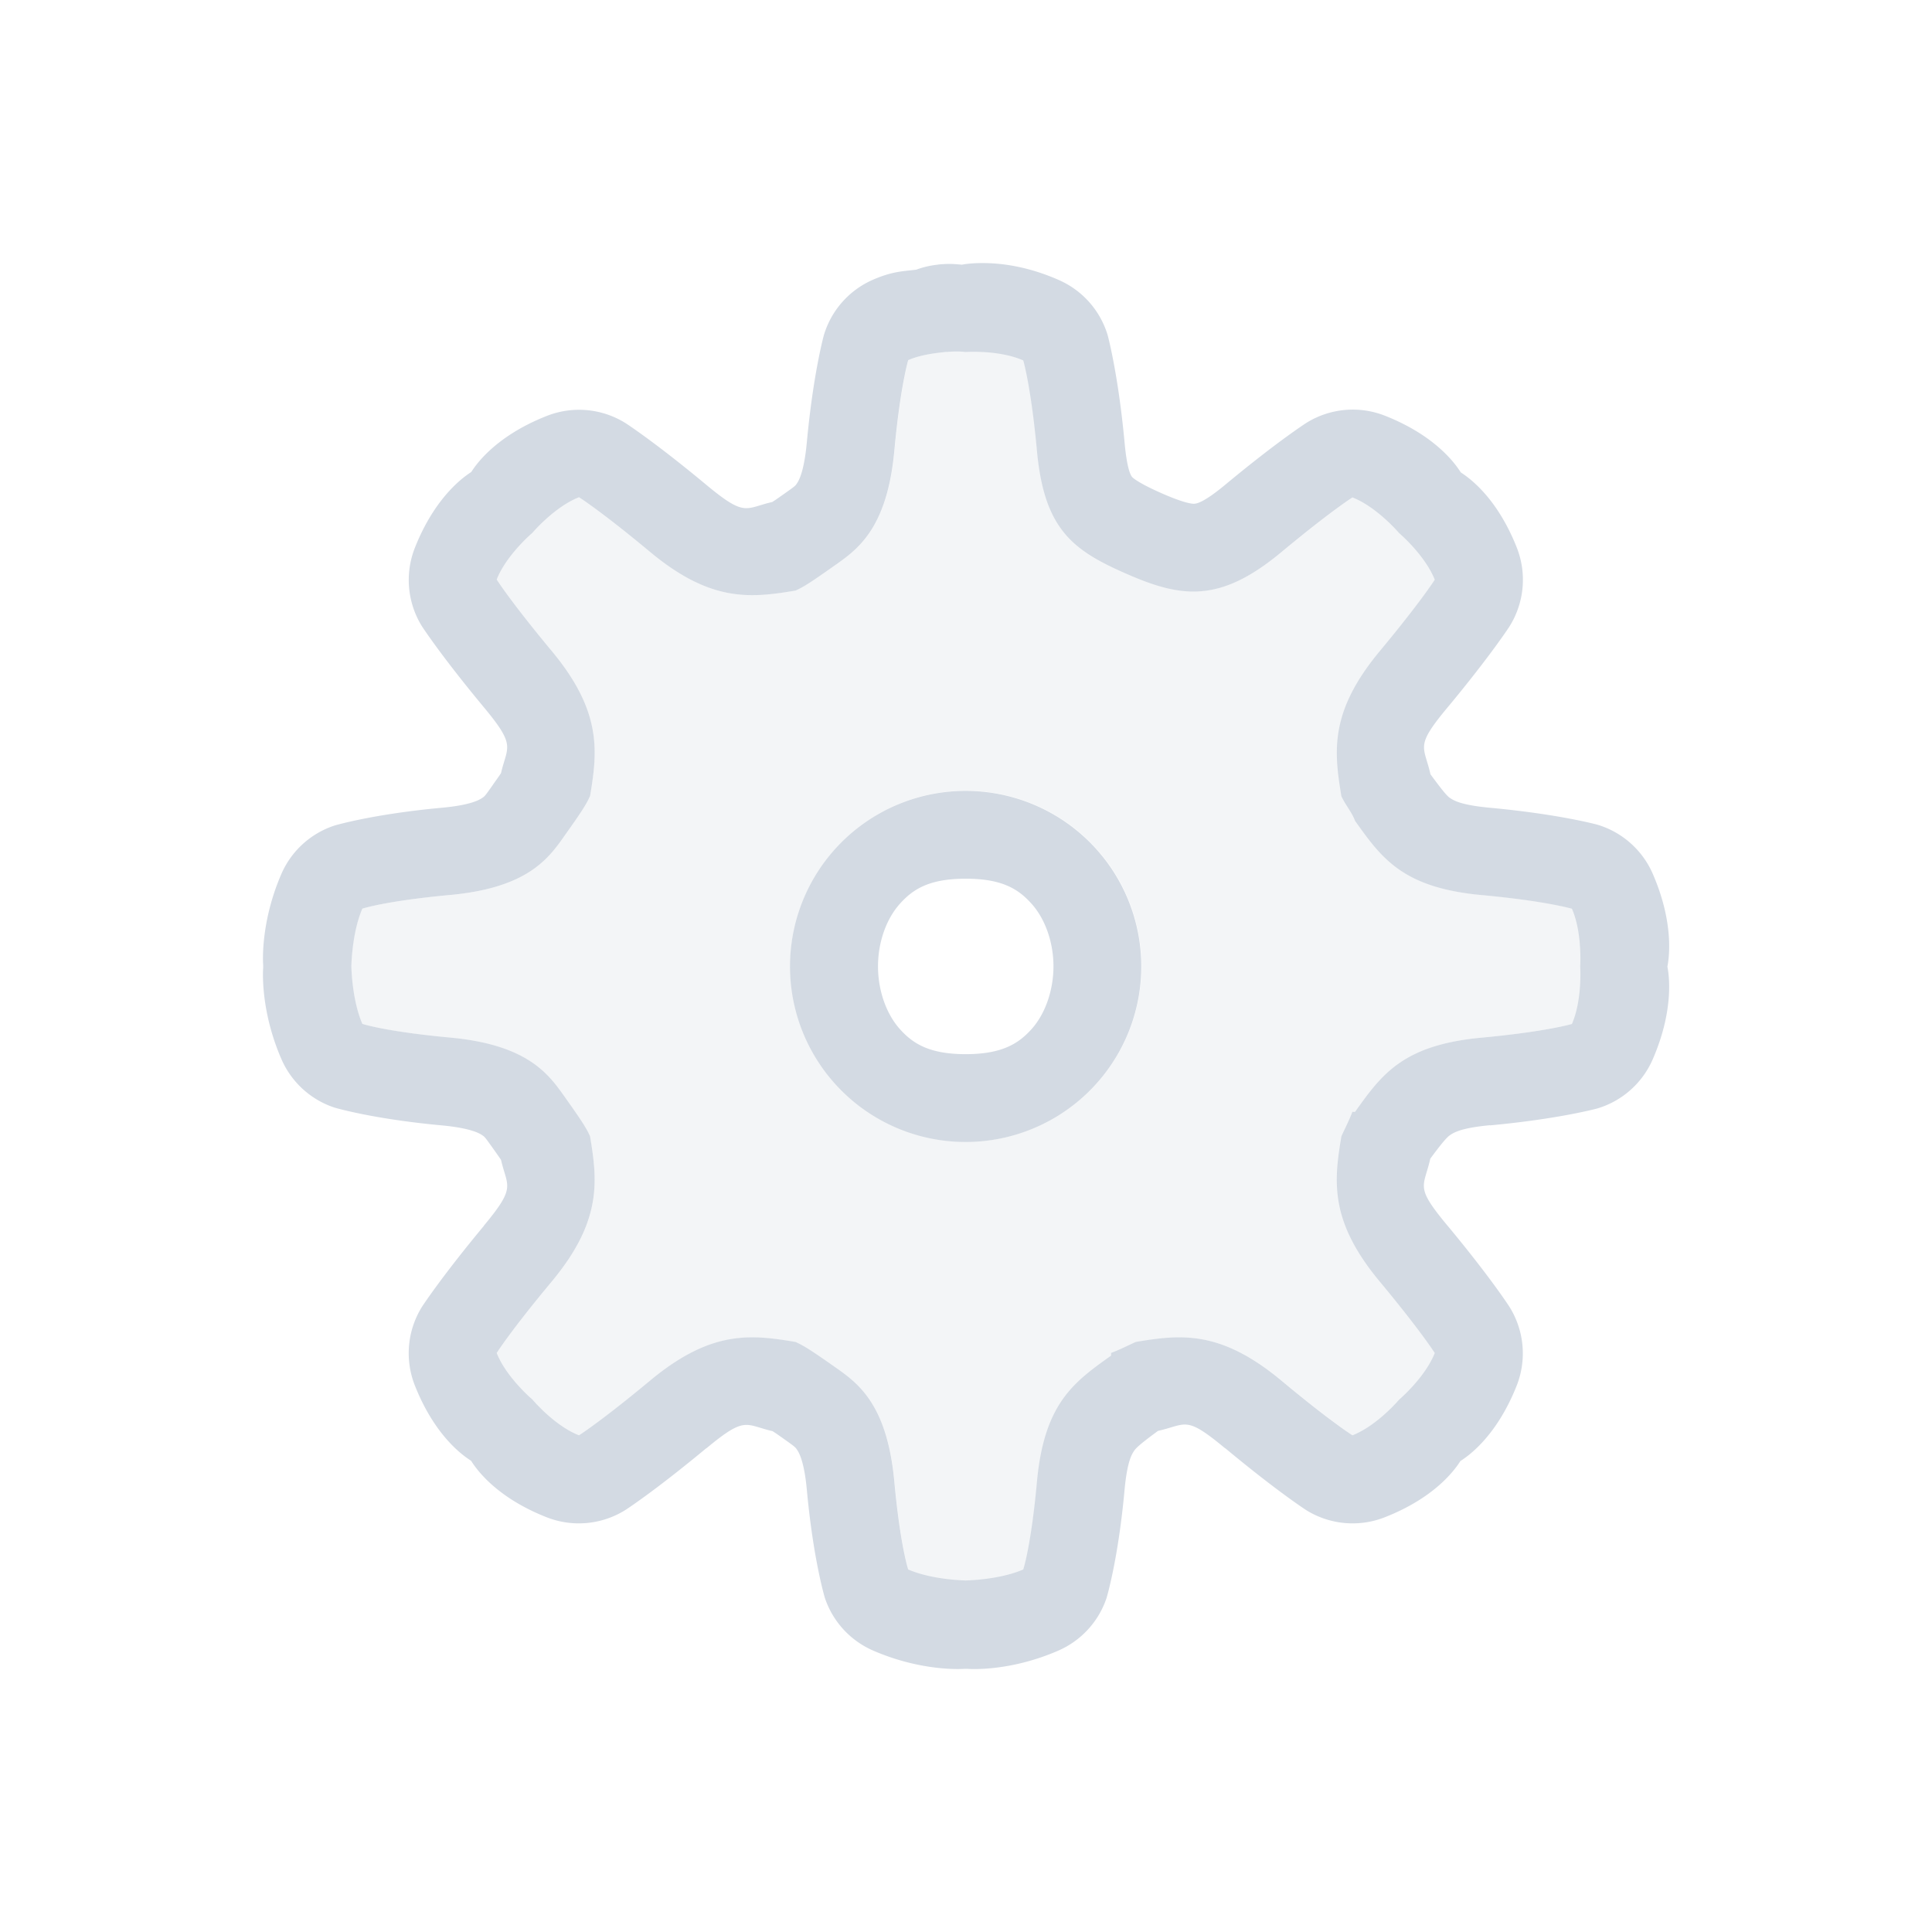 <svg width="22" height="22" version="1.1" xmlns="http://www.w3.org/2000/svg">
 <defs>
  <style id="current-color-scheme" type="text/css">.ColorScheme-Text { color:#d3dae3; } .ColorScheme-Highlight { color:#5294e2; }</style>
 </defs>
 <path class="ColorScheme-Text" d="m11.283 2.998c-0.195-0.01-0.317 0.013-0.328 0.016-0.083-0.006-0.128-0.015-0.27-0.002a1 1 0 0 0-0.008 0.002 1 1 0 0 0-0.244 0.057c-0.144 0.018-0.269 0.017-0.494 0.115a1 1 0 0 0-0.557 0.629s-0.122 0.437-0.195 1.227c-0.031 0.331-0.091 0.431-0.111 0.461-0.02 0.03-0.017 0.029-0.156 0.127-0.116 0.082-0.089 0.061-0.125 0.086-0.313 0.072-0.305 0.176-0.752-0.195-0.594-0.494-0.92-0.703-0.92-0.703a1 1 0 0 0-0.896-0.082c-0.611 0.24-0.825 0.585-0.861 0.639-0.054 0.036-0.4 0.253-0.641 0.861a1 1 0 0 0 0.08 0.896s0.211 0.327 0.705 0.922c0.37 0.445 0.267 0.44 0.195 0.75-0.025 0.037-0.003 0.007-0.086 0.123a1 1 0 0 0-0.002 0.004c-0.098 0.139-0.097 0.136-0.127 0.156-0.03 0.02-0.128 0.081-0.459 0.111-0.792 0.073-1.223 0.203-1.223 0.203a1 1 0 0 0-0.604 0.551c-0.248 0.573-0.207 1.041-0.207 1.041a1 1 0 0 0 0 0.025s-0.042 0.467 0.207 1.041a1 1 0 0 0 0.604 0.553s0.431 0.13 1.223 0.203c0.331 0.031 0.429 0.091 0.459 0.111 0.03 0.02 0.029 0.018 0.129 0.158 0.082 0.116 0.061 0.087 0.086 0.123 0.072 0.313 0.176 0.304-0.195 0.75a1 1 0 0 0 0 2e-3c-0.494 0.595-0.705 0.922-0.705 0.922a1 1 0 0 0-0.08 0.898c0.24 0.606 0.583 0.818 0.639 0.855 0.037 0.056 0.251 0.405 0.865 0.645a1 1 0 0 0 0.895-0.086s0.325-0.209 0.92-0.703v2e-3c0.448-0.372 0.438-0.268 0.754-0.195 0.037 0.025 0.009 0.004 0.125 0.086 0.134 0.095 0.134 0.097 0.154 0.127 0.02 0.03 0.081 0.128 0.111 0.459 0.073 0.792 0.205 1.227 0.205 1.227a1 1 0 0 0 0.551 0.6c0.573 0.248 1.041 0.207 1.041 0.207a1 1 0 0 0 0.025 0s0.467 0.043 1.041-0.207a1 1 0 0 0 0.549-0.598s0.133-0.435 0.205-1.228c0.031-0.332 0.083-0.412 0.115-0.457 0.027-0.038 0.119-0.111 0.266-0.219 0.331-0.075 0.31-0.179 0.766 0.199v-2e-3c0.594 0.494 0.922 0.705 0.922 0.705a1 1 0 0 0 0.893 0.082c0.612-0.239 0.826-0.585 0.863-0.641 0.056-0.037 0.4-0.25 0.641-0.859a1 1 0 0 0-0.082-0.896s-0.209-0.327-0.703-0.922a1 1 0 0 0-2e-3 -2e-3c-0.378-0.454-0.272-0.431-0.197-0.764 0.106-0.144 0.181-0.237 0.219-0.264 0.045-0.032 0.128-0.086 0.461-0.117l-2e-3 0.002c0.789-0.073 1.225-0.193 1.225-0.193a1 1 0 0 0 0.631-0.562c0.257-0.593 0.176-0.998 0.166-1.053 0.01-0.055 0.092-0.461-0.166-1.055a1 1 0 0 0-0.631-0.561s-0.435-0.12-1.225-0.193c-0.333-0.031-0.414-0.084-0.459-0.115-0.038-0.027-0.111-0.122-0.217-0.266-0.074-0.329-0.182-0.309 0.195-0.762a1 1 0 0 0 2e-3 -0.002c0.493-0.594 0.703-0.92 0.703-0.92a1 1 0 0 0 0.082-0.9c-0.24-0.605-0.579-0.814-0.637-0.854-0.035-0.053-0.249-0.403-0.863-0.645a1 1 0 0 0-0.896 0.082s-0.327 0.209-0.922 0.703c-0.256 0.213-0.332 0.215-0.352 0.217s-0.104-0.002-0.359-0.113c-0.271-0.118-0.34-0.18-0.348-0.189-0.008-0.009-0.057-0.055-0.088-0.393-0.073-0.789-0.193-1.225-0.193-1.225a1 1 0 0 0-0.555-0.627c-0.31-0.137-0.578-0.181-0.773-0.191zm-0.506 1.01c0.129-0.012 0.219 0 0.219 0s0.38-0.026 0.656 0.096c0 0 0.088 0.295 0.156 1.029 0.083 0.9 0.411 1.136 1.031 1.406 0.62 0.27 1.055 0.327 1.75-0.25 0.568-0.472 0.812-0.625 0.812-0.625 0.28 0.11 0.531 0.406 0.531 0.406s0.295 0.251 0.406 0.531c0 0-0.154 0.245-0.625 0.812-0.578 0.694-0.522 1.147-0.438 1.654 0.044 0.097 0.119 0.181 0.156 0.281 0.3 0.42 0.538 0.761 1.438 0.844 0.735 0.068 1.031 0.156 1.031 0.156 0.12 0.276 0.094 0.656 0.094 0.656s0.026 0.379-0.094 0.656c0 0-0.296 0.088-1.031 0.156-0.899 0.084-1.138 0.424-1.438 0.844h-0.031c-0.037 0.099-0.081 0.182-0.125 0.279-0.085 0.508-0.14 0.963 0.438 1.656 0.472 0.568 0.625 0.812 0.625 0.812-0.111 0.281-0.406 0.531-0.406 0.531s-0.25 0.296-0.531 0.406c0 0-0.246-0.153-0.812-0.625-0.695-0.577-1.148-0.523-1.656-0.438-0.097 0.044-0.181 0.088-0.281 0.125v0.031c-0.419 0.299-0.761 0.537-0.844 1.435-0.067 0.736-0.156 1-0.156 1-0.276 0.12-0.656 0.125-0.656 0.125s-0.377-0.005-0.654-0.125c0 0-0.09-0.265-0.158-1-0.083-0.899-0.426-1.129-0.686-1.312-0.26-0.183-0.342-0.235-0.439-0.279-0.508-0.085-0.959-0.139-1.654 0.438-0.568 0.472-0.812 0.625-0.812 0.625-0.282-0.11-0.531-0.408-0.531-0.408s-0.295-0.249-0.406-0.529c0 0 0.153-0.245 0.625-0.812 0.578-0.694 0.522-1.149 0.438-1.656-0.044-0.098-0.097-0.178-0.281-0.438-0.184-0.259-0.414-0.603-1.312-0.686-0.735-0.068-1-0.156-1-0.156-0.12-0.277-0.125-0.656-0.125-0.656s0.005-0.379 0.125-0.656c0 0 0.265-0.088 1-0.156 0.899-0.083 1.129-0.428 1.312-0.688 0.184-0.259 0.237-0.341 0.281-0.438 0.085-0.508 0.139-0.961-0.438-1.654-0.472-0.568-0.625-0.812-0.625-0.812 0.111-0.281 0.406-0.531 0.406-0.531s0.251-0.296 0.531-0.406c0 0 0.245 0.153 0.812 0.625 0.695 0.577 1.146 0.522 1.654 0.438 0.098-0.044 0.179-0.098 0.439-0.281 0.259-0.183 0.603-0.413 0.686-1.312 0.068-0.735 0.158-1.031 0.158-1.031 0.137-0.06 0.306-0.081 0.436-0.094zm0.219 4.998a2 1.999 0 0 0 0 3.998 2 1.999 0 1 0 0-3.998zm0 1a1 1 0 0 0 2e-3 0c0.417-9.4e-5 0.602 0.12 0.752 0.289s0.246 0.432 0.246 0.709-0.096 0.542-0.246 0.711c-0.15 0.168-0.337 0.288-0.752 0.289-0.416-9.4e-5 -0.604-0.12-0.754-0.289-0.15-0.169-0.246-0.433-0.246-0.711s0.096-0.54 0.246-0.709c0.15-0.169 0.336-0.289 0.752-0.289z" fill="currentColor"/>
 <path class="ColorScheme-Text" d="m10.78 4.006c-0.13 0.013-0.3 0.034-0.437 0.094 0 0-0.089 0.296-0.157 1.03-0.083 0.9-0.428 1.129-0.687 1.312-0.26 0.183-0.34 0.237-0.438 0.281-0.508 0.085-0.961 0.14-1.656-0.437-0.568-0.472-0.812-0.625-0.812-0.625-0.28 0.11-0.532 0.406-0.532 0.406s-0.295 0.25-0.406 0.531c0 0 0.153 0.245 0.625 0.813 0.577 0.694 0.523 1.147 0.438 1.655-0.044 0.097-0.098 0.178-0.282 0.437-0.183 0.26-0.413 0.605-1.312 0.688-0.735 0.068-1 0.156-1 0.156-0.12 0.277-0.125 0.656-0.125 0.656s5e-3 0.38 0.125 0.657c0 0 0.265 0.088 1 0.156 0.899 0.083 1.128 0.428 1.312 0.687 0.184 0.26 0.238 0.34 0.282 0.438 0.085 0.508 0.14 0.962-0.438 1.655-0.472 0.568-0.625 0.813-0.625 0.813 0.111 0.28 0.406 0.53 0.406 0.53s0.25 0.297 0.532 0.407c0 0 0.244-0.153 0.812-0.625 0.695-0.577 1.148-0.522 1.656-0.437 0.097 0.044 0.178 0.097 0.438 0.28 0.26 0.184 0.604 0.414 0.687 1.312 0.068 0.735 0.157 1 0.157 1 0.277 0.12 0.656 0.125 0.656 0.125s0.38-5e-3 0.656-0.125c0 0 0.089-0.264 0.156-1 0.083-0.899 0.425-1.137 0.844-1.436v-0.031c0.1-0.037 0.184-0.081 0.281-0.125 0.508-0.086 0.962-0.14 1.657 0.437 0.567 0.472 0.812 0.625 0.812 0.625 0.281-0.11 0.531-0.406 0.531-0.406s0.296-0.25 0.407-0.531c0 0-0.153-0.245-0.625-0.813-0.578-0.694-0.523-1.147-0.438-1.655 0.044-0.097 0.088-0.182 0.125-0.281h0.031c0.3-0.42 0.539-0.76 1.438-0.844 0.735-0.068 1.031-0.156 1.031-0.156 0.12-0.277 0.094-0.657 0.094-0.657s0.026-0.38-0.094-0.656c0 0-0.296-0.088-1.031-0.156-0.9-0.083-1.138-0.424-1.438-0.844-0.037-0.1-0.112-0.184-0.156-0.281-0.085-0.508-0.14-0.962 0.438-1.655 0.471-0.568 0.625-0.813 0.625-0.813-0.111-0.28-0.407-0.531-0.407-0.531s-0.25-0.296-0.53-0.406c0 0-0.245 0.153-0.813 0.625-0.695 0.577-1.13 0.52-1.75 0.25-0.62-0.27-0.949-0.507-1.032-1.406-0.068-0.735-0.156-1.03-0.156-1.03-0.276-0.122-0.656-0.096-0.656-0.096s-0.09-0.012-0.219 0zm0.219 4.998a2 1.999 0 1 1 0 3.998 2 1.999 0 0 1 0-3.998z" fill="currentColor" opacity=".25"/>
</svg>
